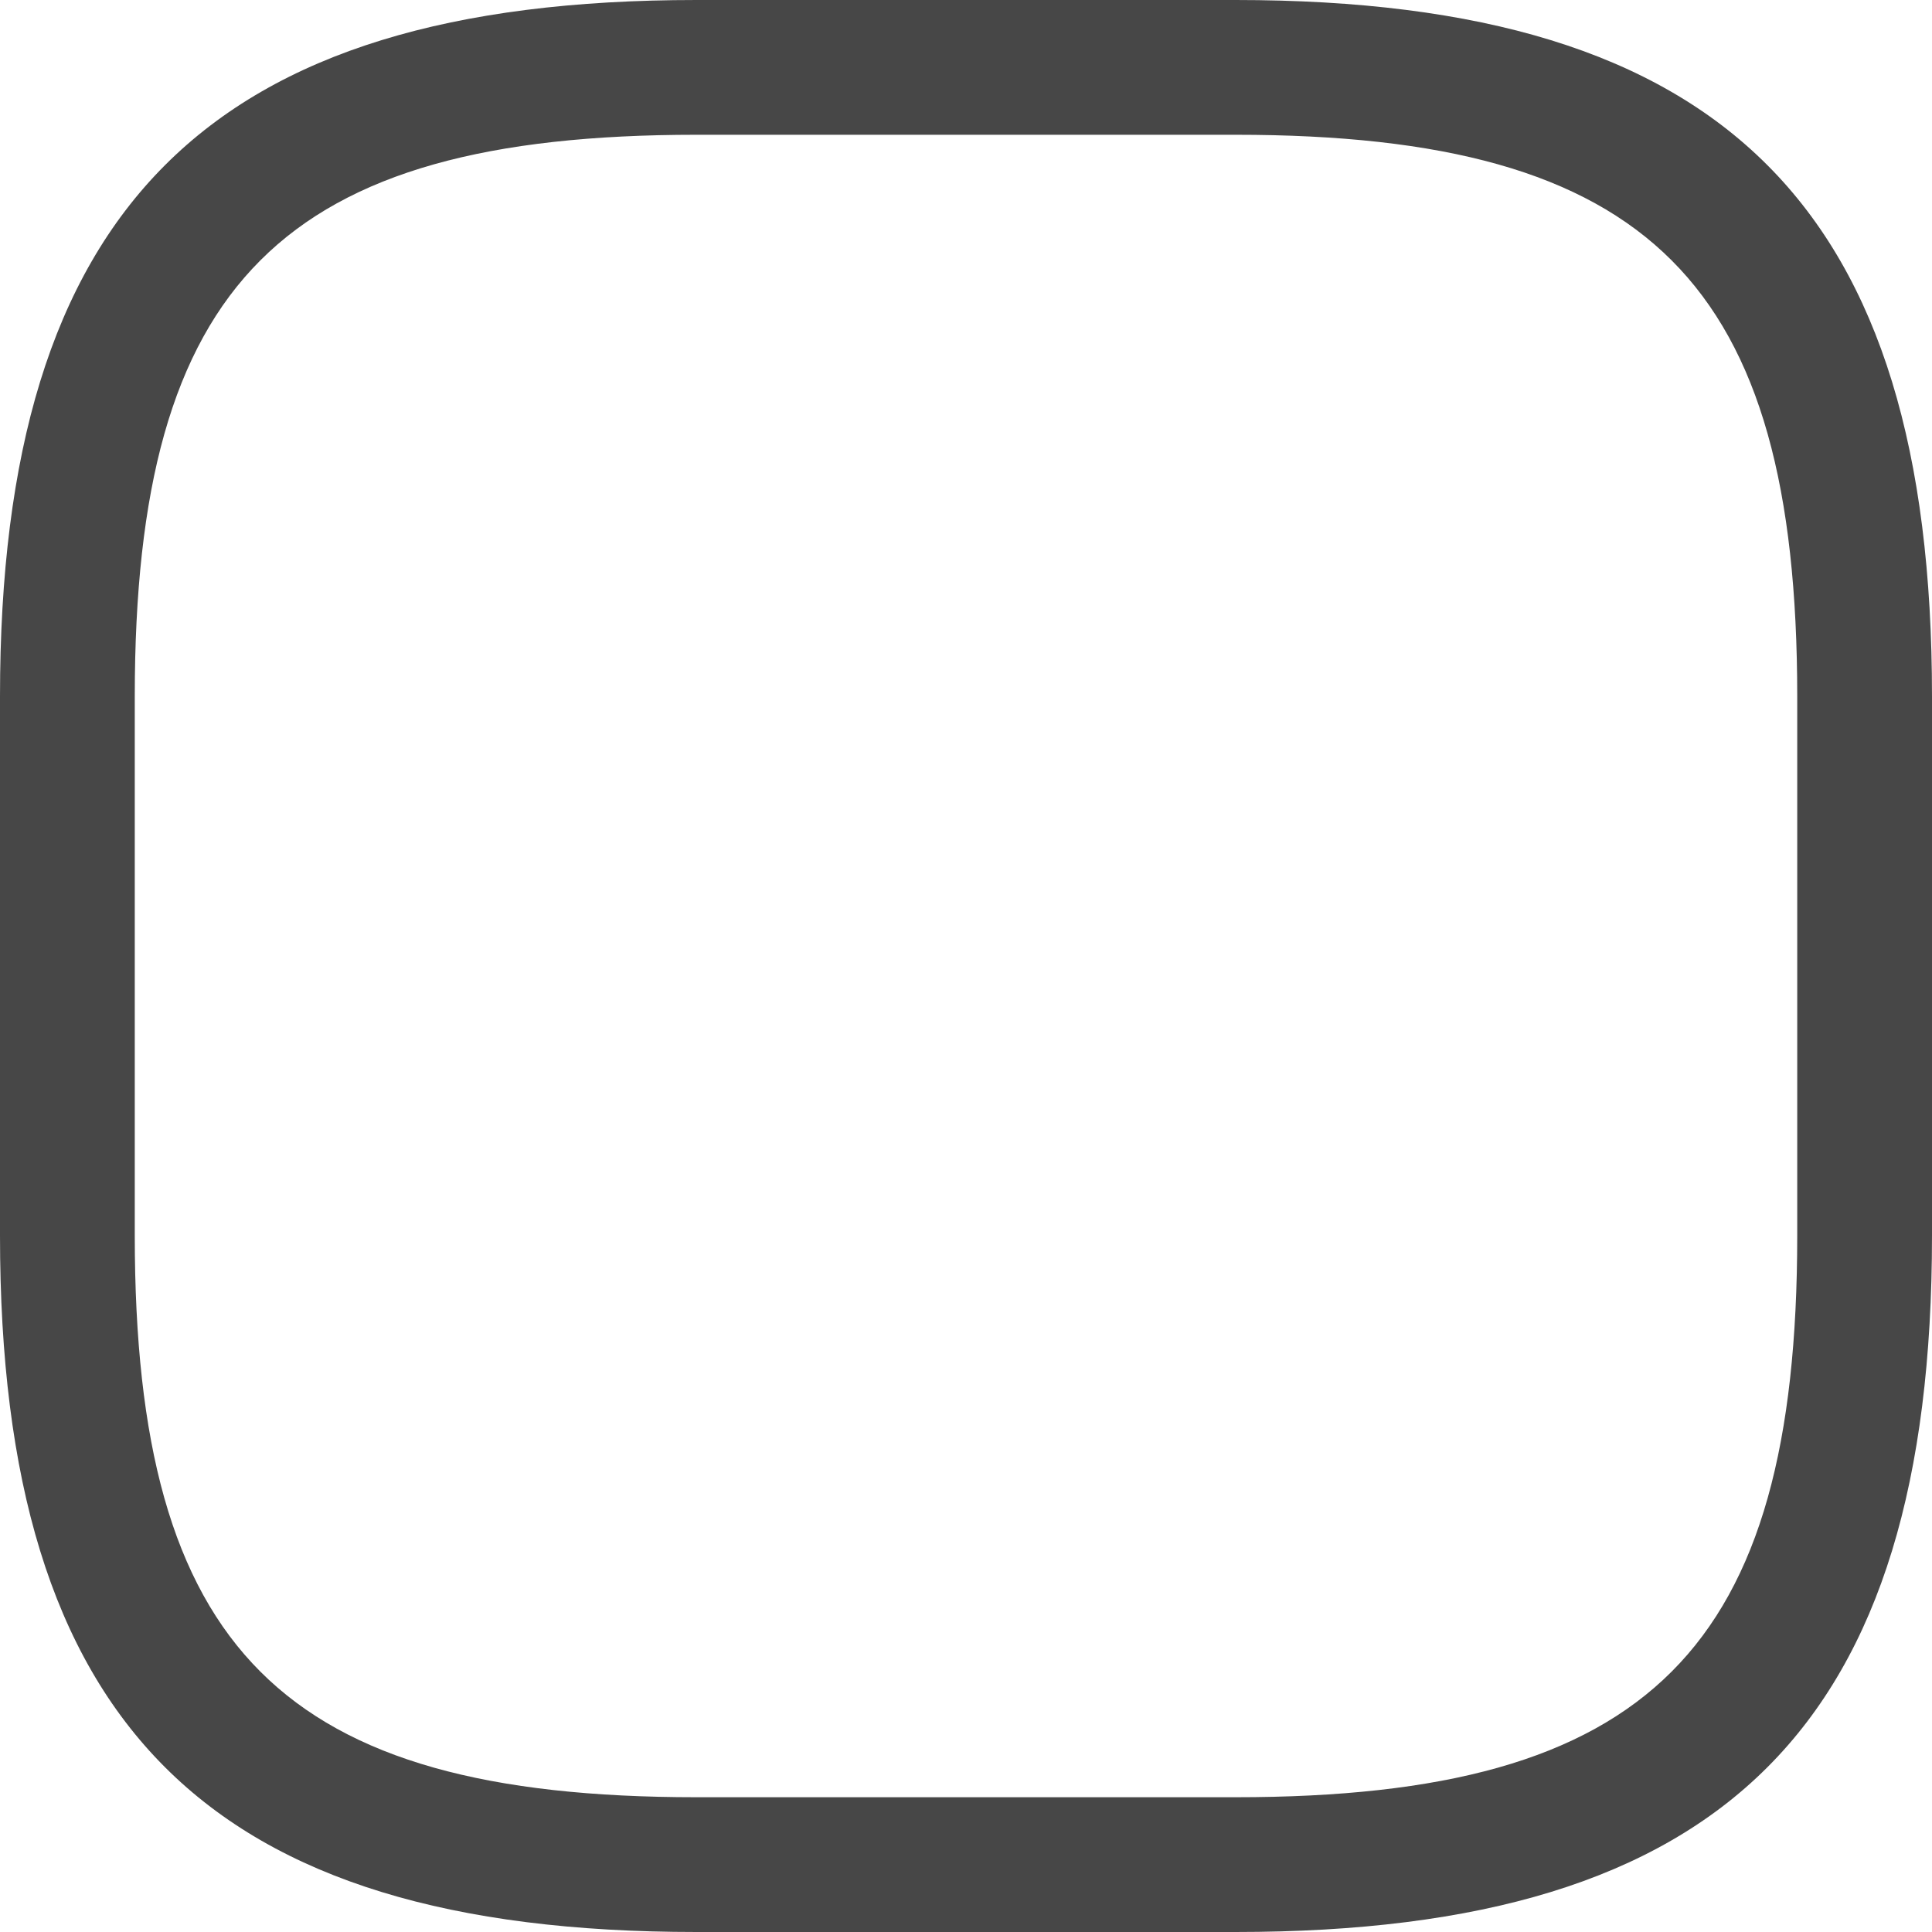 <svg id="Layer_1" data-name="Layer 1" xmlns="http://www.w3.org/2000/svg" viewBox="0 0 17.92 17.92"><defs><style>.cls-1{fill:#474747;}</style></defs><path class="cls-1" d="M11.46,17.92h-5C1.93,17.92,0,16,0,11.46v-5C0,1.93,1.93,0,6.46,0h5C16,0,17.92,1.93,17.92,6.46v5C17.92,16,16,17.92,11.46,17.92Zm-5-16.67c-3.84,0-5.21,1.37-5.21,5.21v5c0,3.84,1.37,5.21,5.21,5.21h5c3.84,0,5.21-1.37,5.21-5.21v-5c0-3.84-1.37-5.21-5.21-5.21Z"/></svg>